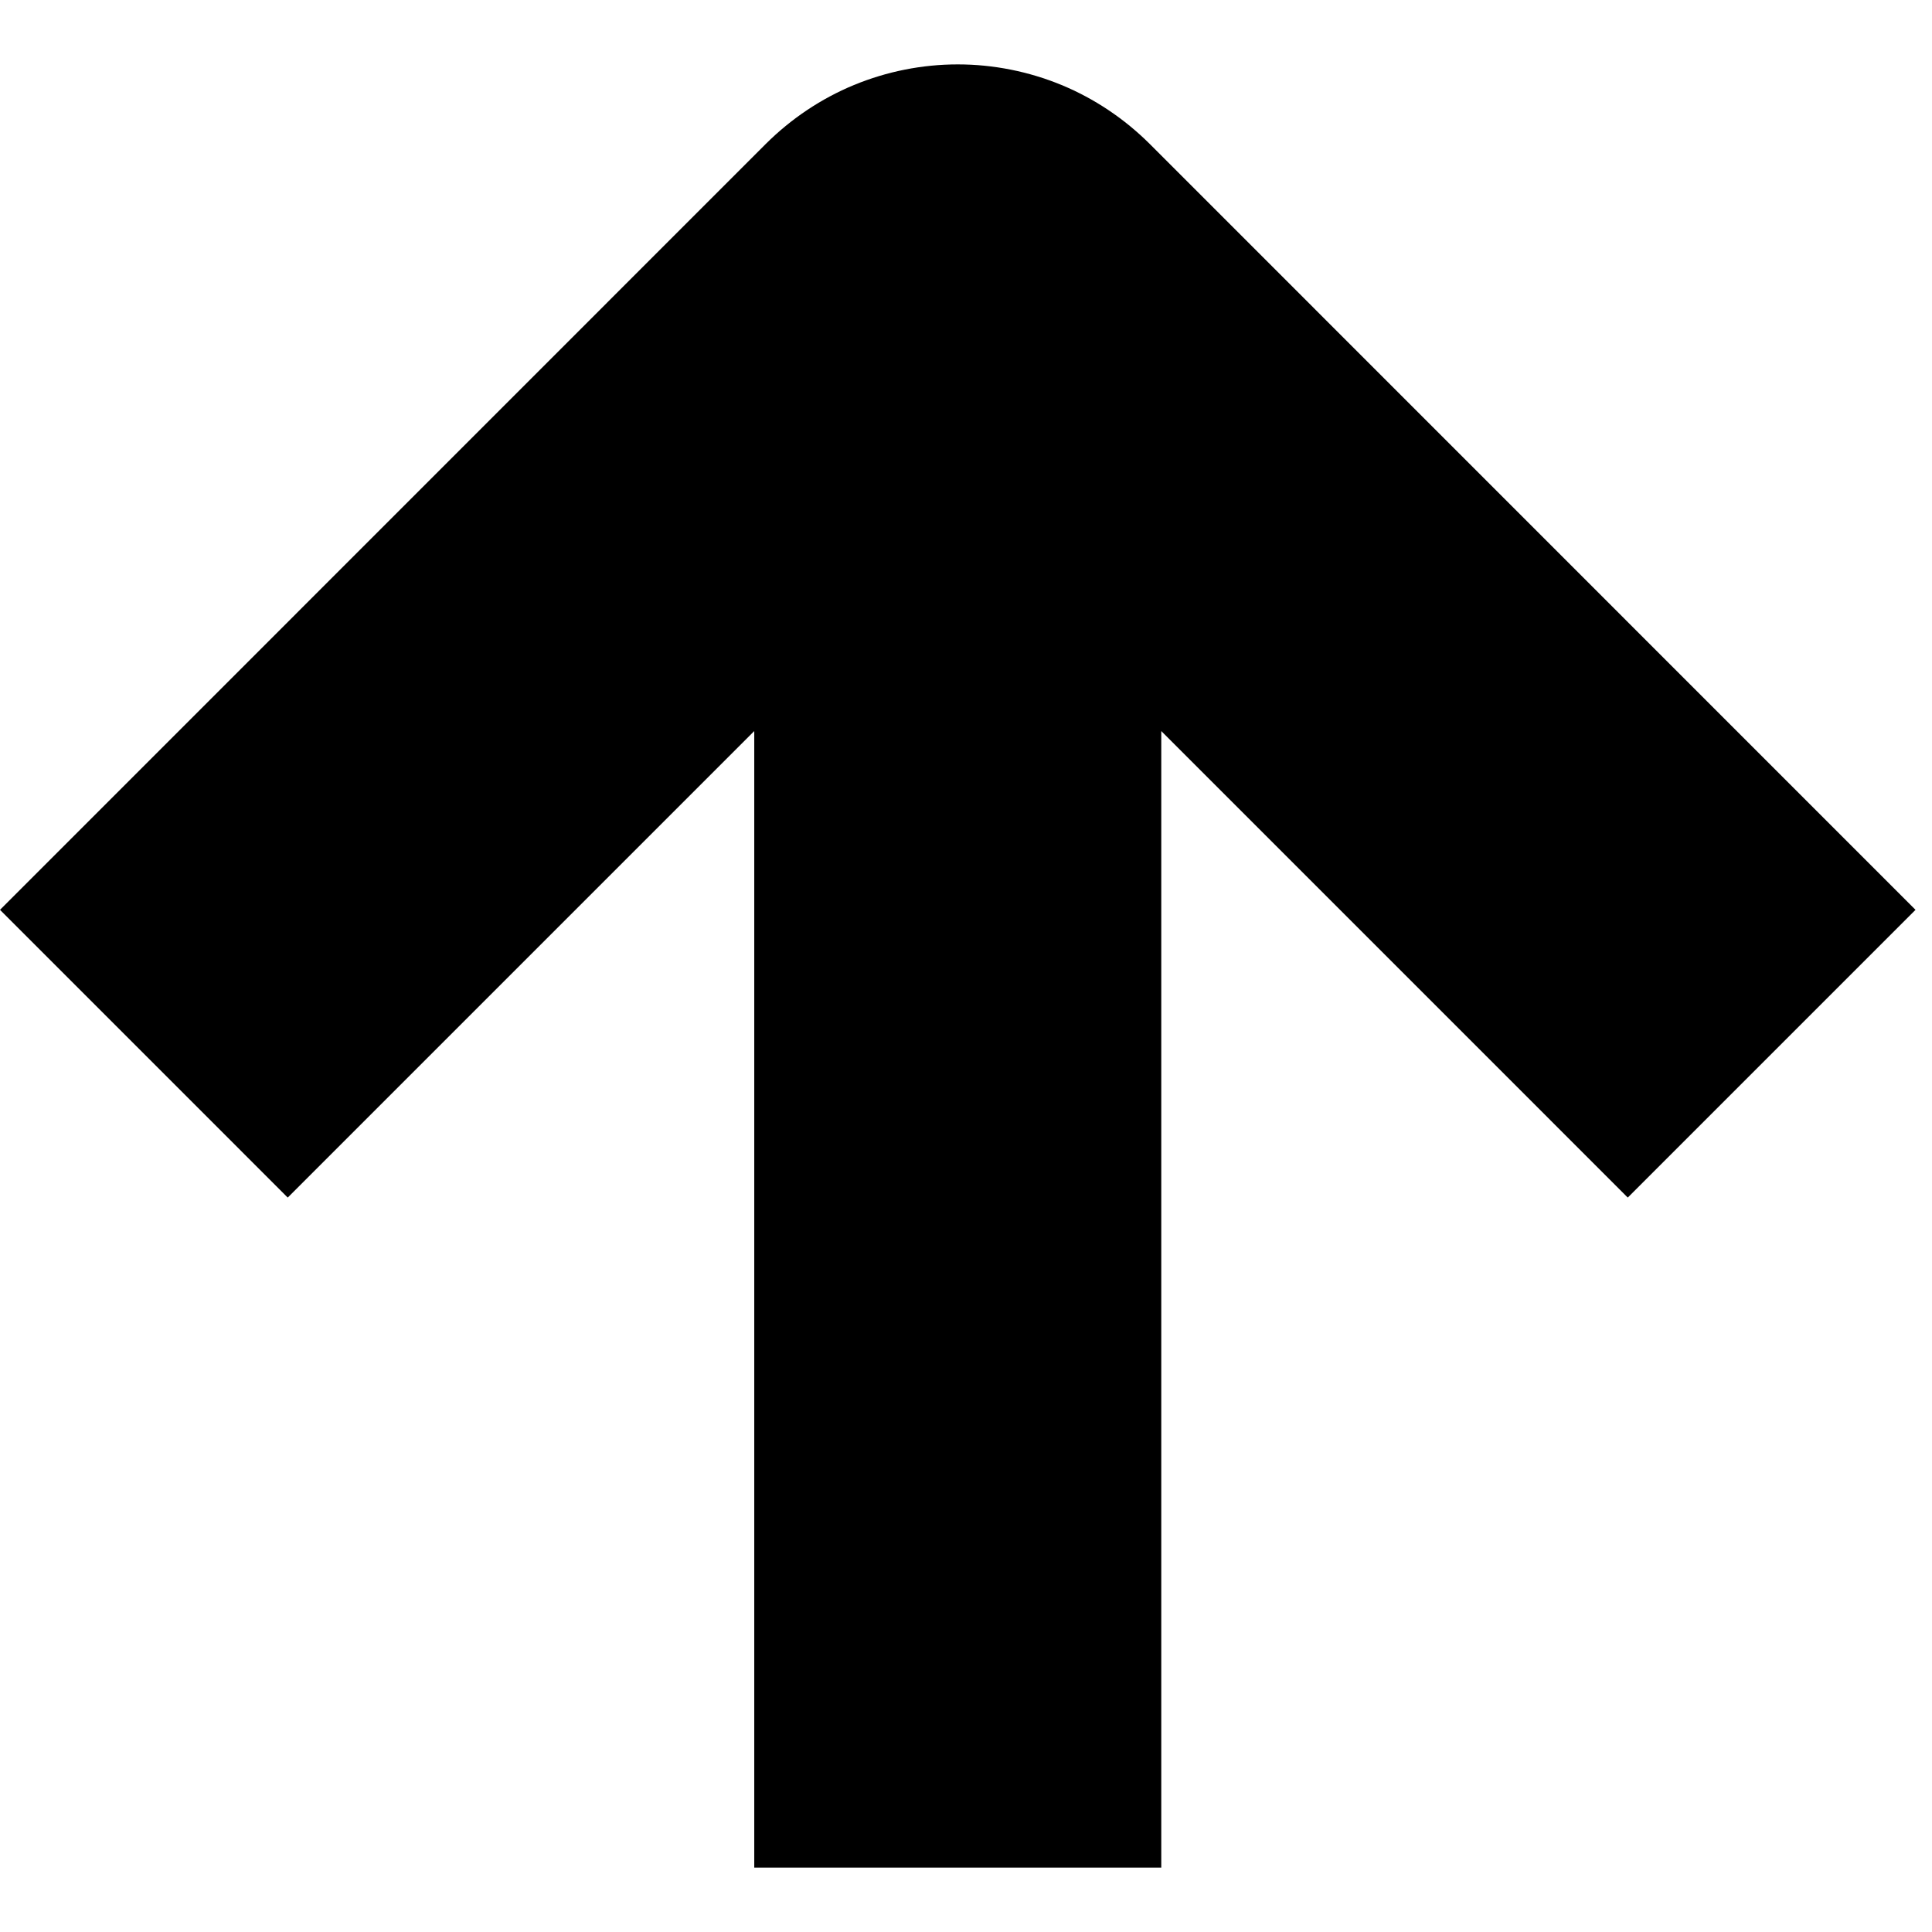 <svg xmlns="http://www.w3.org/2000/svg" width="1.25em" height="1.25em" fill="none" viewBox="0 0 15 14"><path fill="currentColor" d="M9.016 14L9.016 5.176L12.638 8.798L14.872 6.564L8.926 0.617C8.73 0.422 8.498 0.266 8.242 0.16C7.987 0.055 7.713 -3.12942e-07 7.436 -3.25036e-07C7.159 -3.37131e-07 6.885 0.055 6.63 0.16C6.374 0.266 6.142 0.422 5.946 0.617L2.72625e-06 6.564L2.234 8.798L5.856 5.176L5.856 14L9.016 14Z"/></svg>